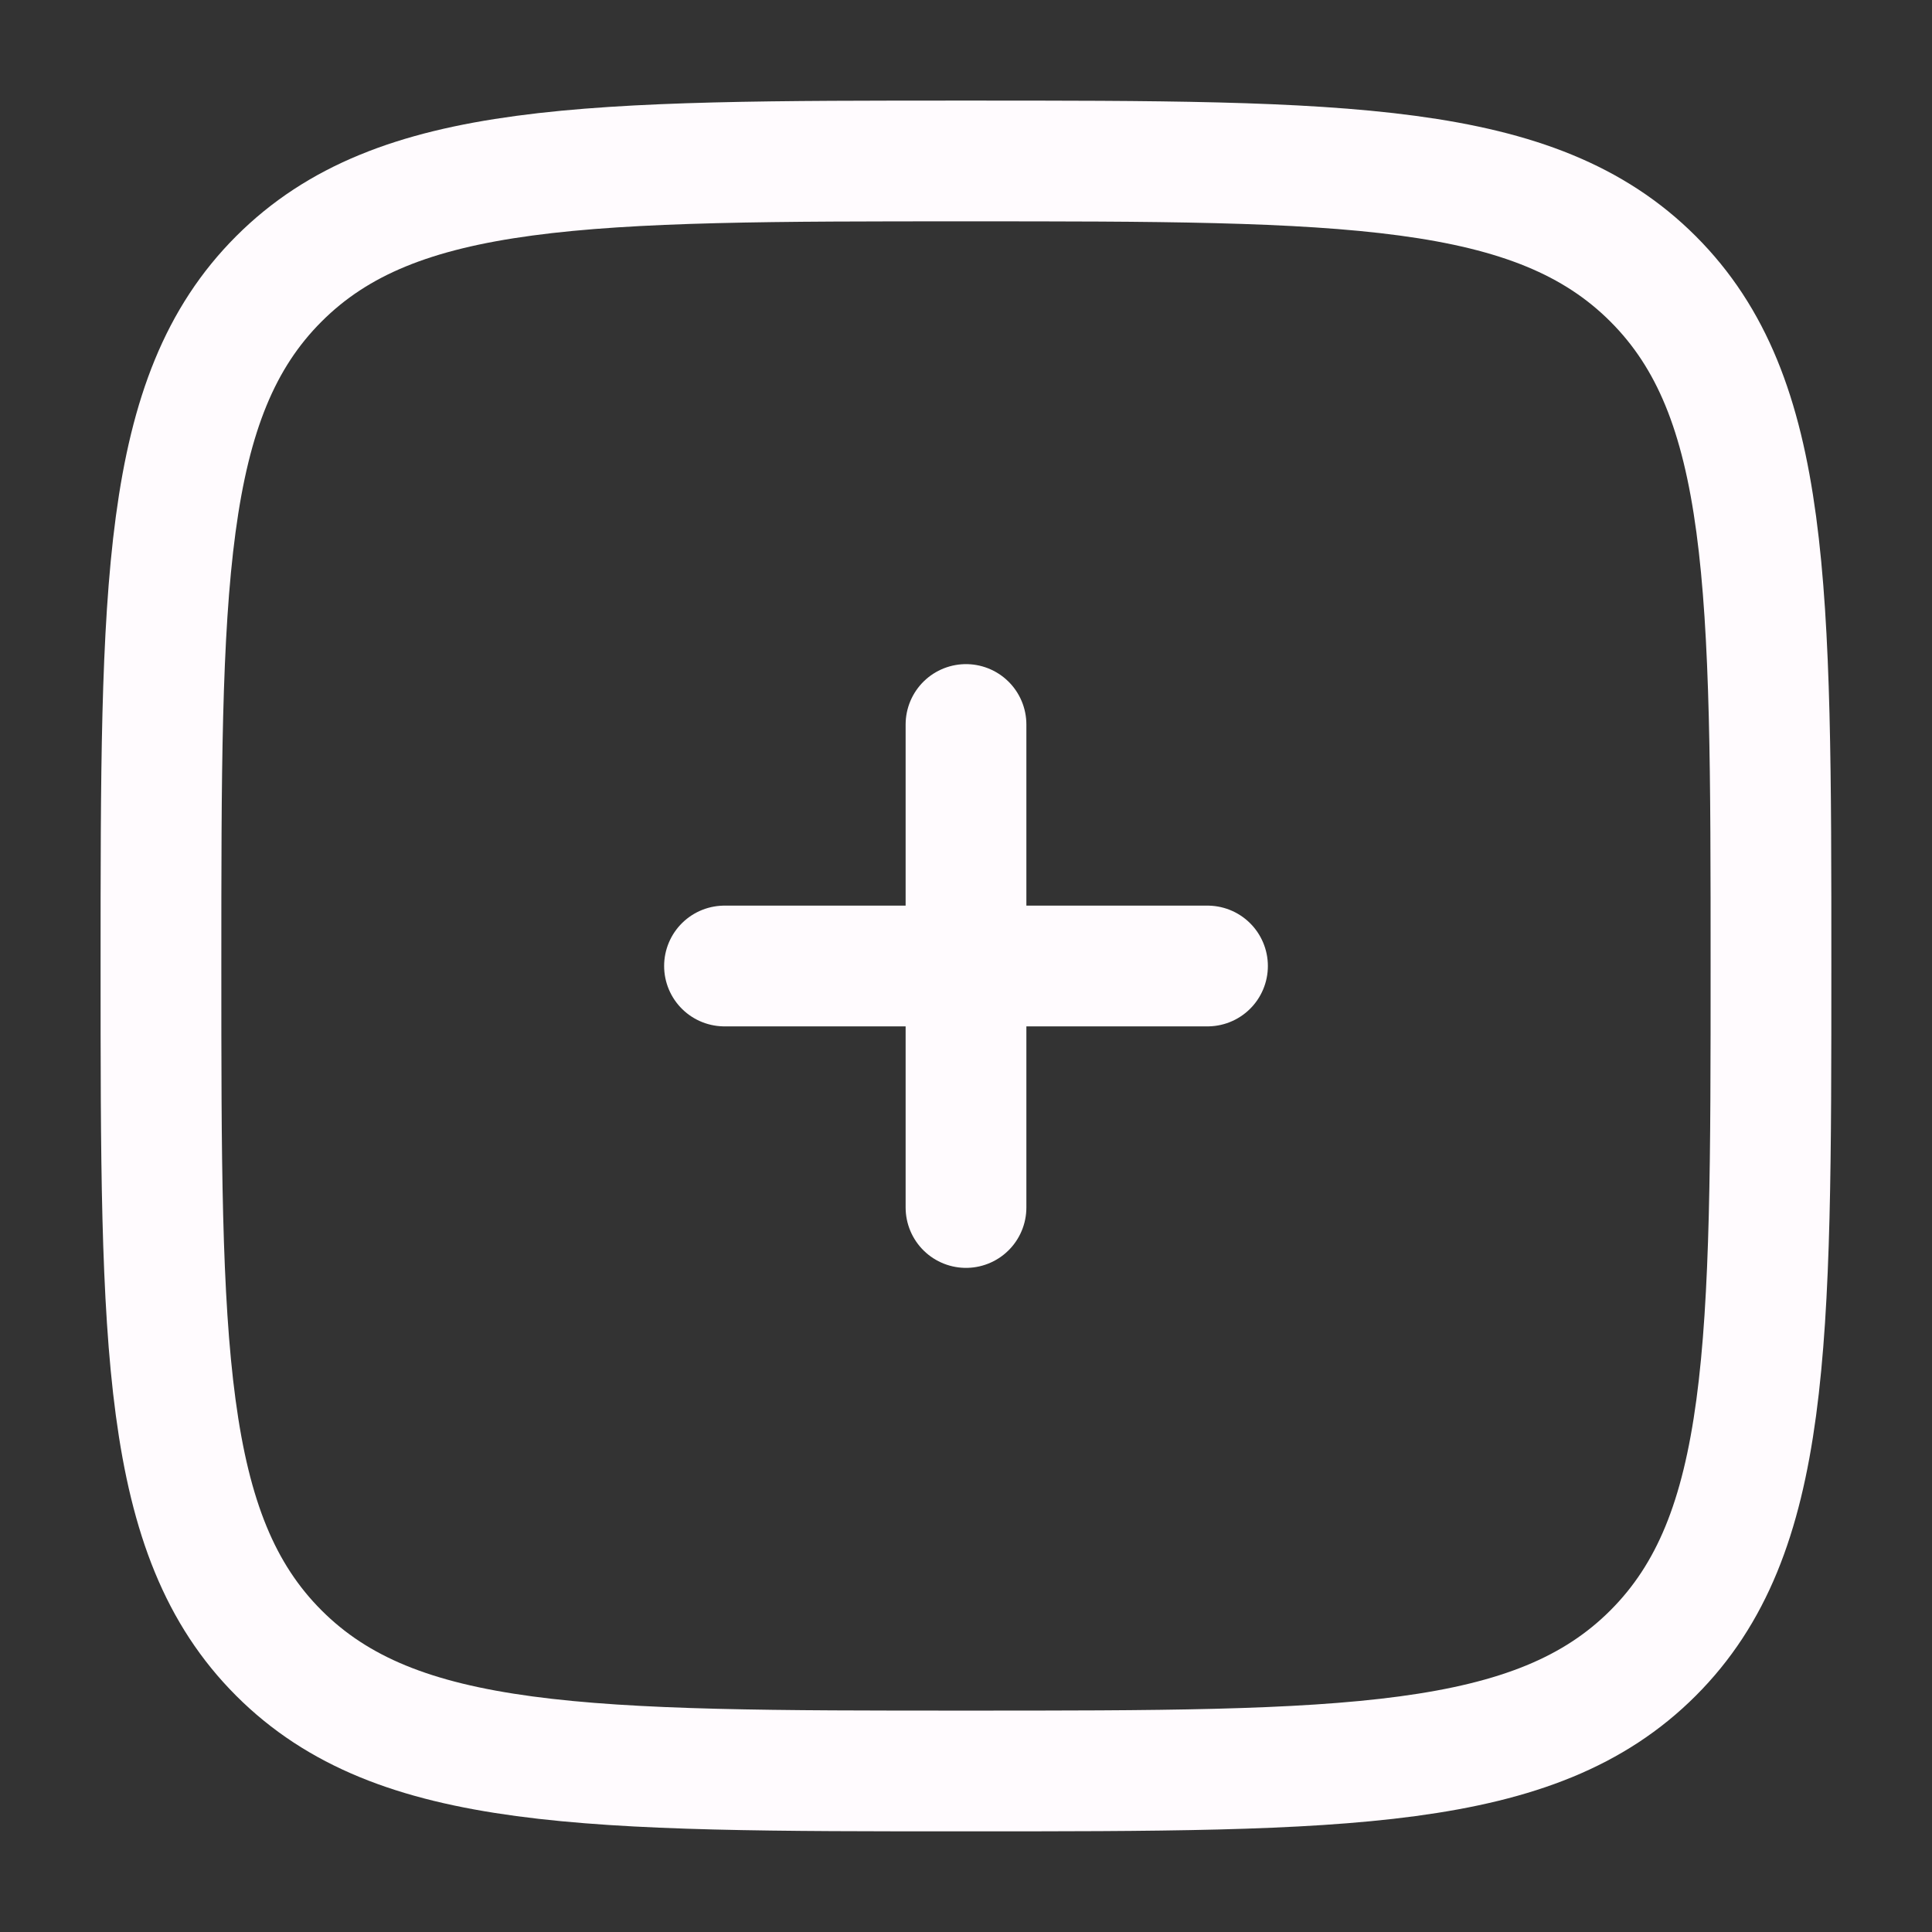 <svg xmlns="http://www.w3.org/2000/svg" width="32" height="32" viewBox="0 0 32 32" fill="none">
<rect x="0" y="0" width="32" height="32" fill="#333333" stroke="none"/>
<path d="M2.666 15.999C2.666 9.714 2.666 6.571 4.619 4.619C6.571 2.666 9.714 2.666 15.999 2.666C22.285 2.666 25.427 2.666 27.38 4.619C29.333 6.571 29.333 9.714 29.333 15.999C29.333 22.285 29.333 25.427 27.38 27.38C25.427 29.333 22.285 29.333 15.999 29.333C9.714 29.333 6.571 29.333 4.619 27.38C2.666 25.427 2.666 22.285 2.666 15.999Z" stroke="#FFFBFE" stroke-width="2"/>
<path d="M20 16L16 16M16 16L12 16M16 16L16 12M16 16L16 20" stroke="#FFFBFE" stroke-width="2" stroke-linecap="round"/>
</svg>